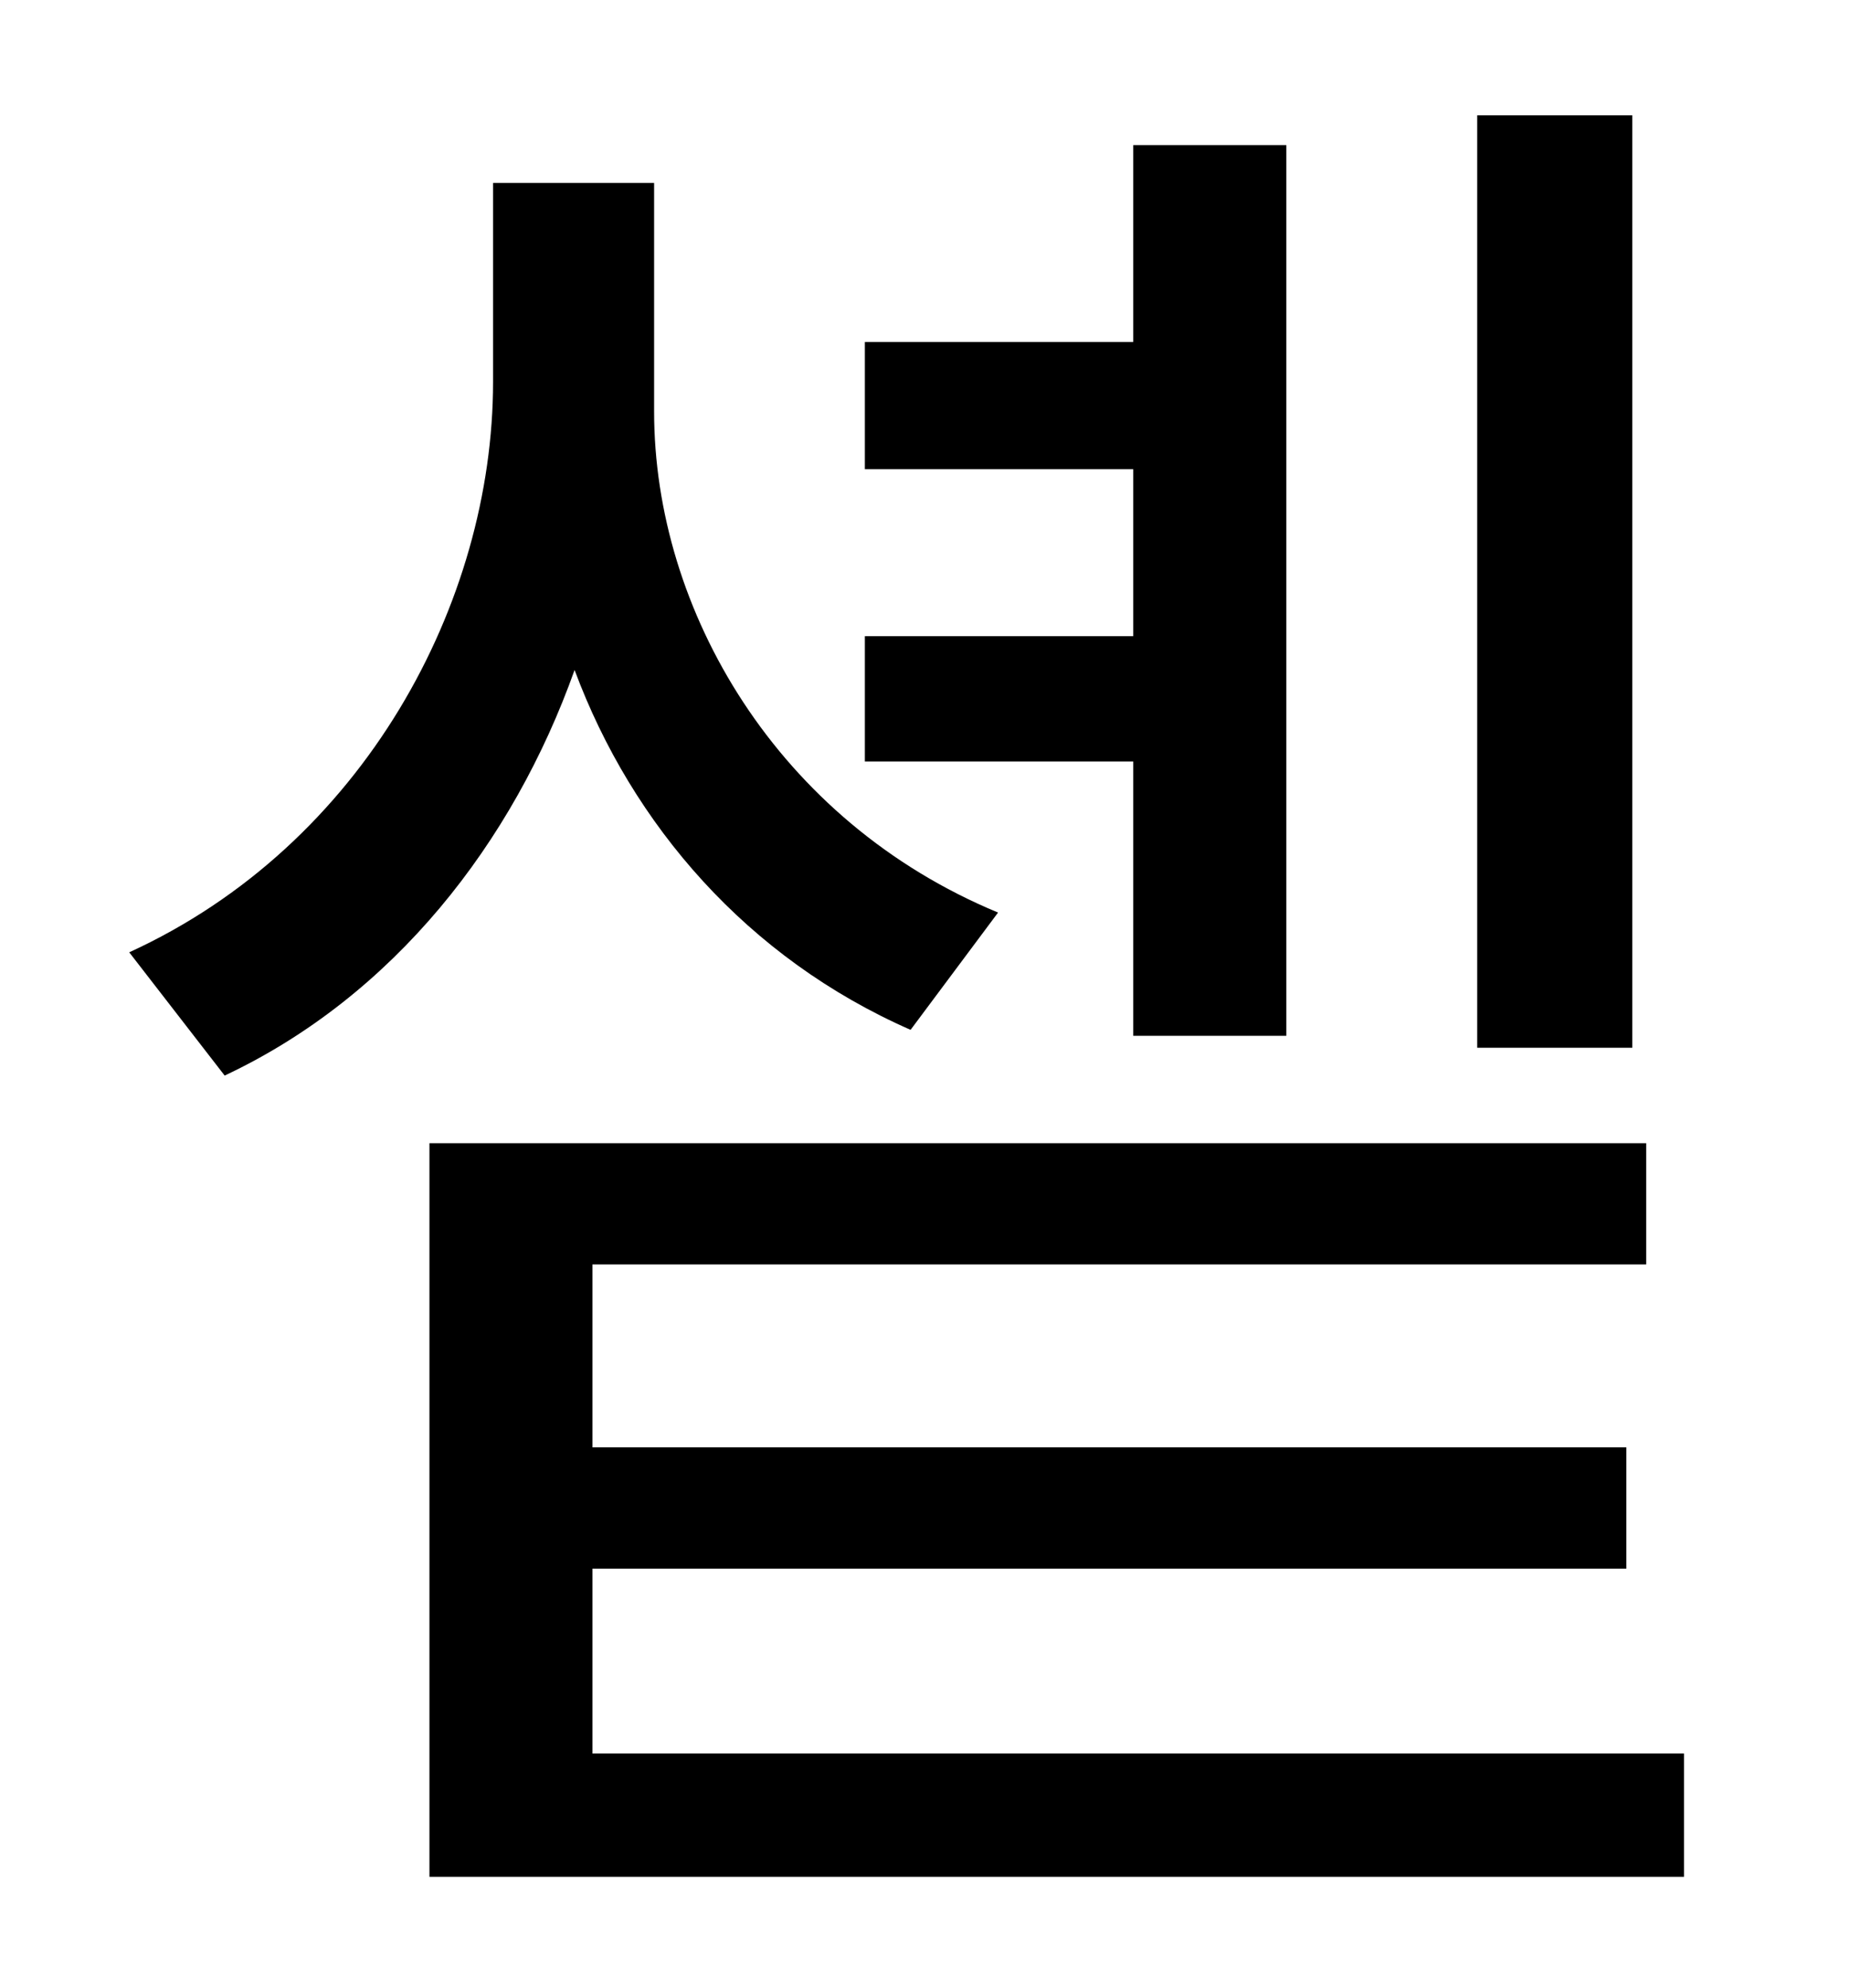 <?xml version="1.0" standalone="no"?>
<!DOCTYPE svg PUBLIC "-//W3C//DTD SVG 1.1//EN" "http://www.w3.org/Graphics/SVG/1.1/DTD/svg11.dtd" >
<svg xmlns="http://www.w3.org/2000/svg" xmlns:xlink="http://www.w3.org/1999/xlink" version="1.1" viewBox="-10 0 930 1000">
   <path fill="currentColor"
d="M811 58v469h-78v-469h78zM560 521v-138h-135v-63h135v-84h-135v-64h135v-99h77v448h-77zM492 459l-44 59c-82 -36 -140 -103 -169 -181c-31 87 -91 164 -176 204l-48 -62c118 -54 183 -176 183 -287v-100h81v115c0 100 62 206 173 252zM288 882h549v62h-631v-369h612v61
h-530v92h520v61h-520v93z" />
</svg>
